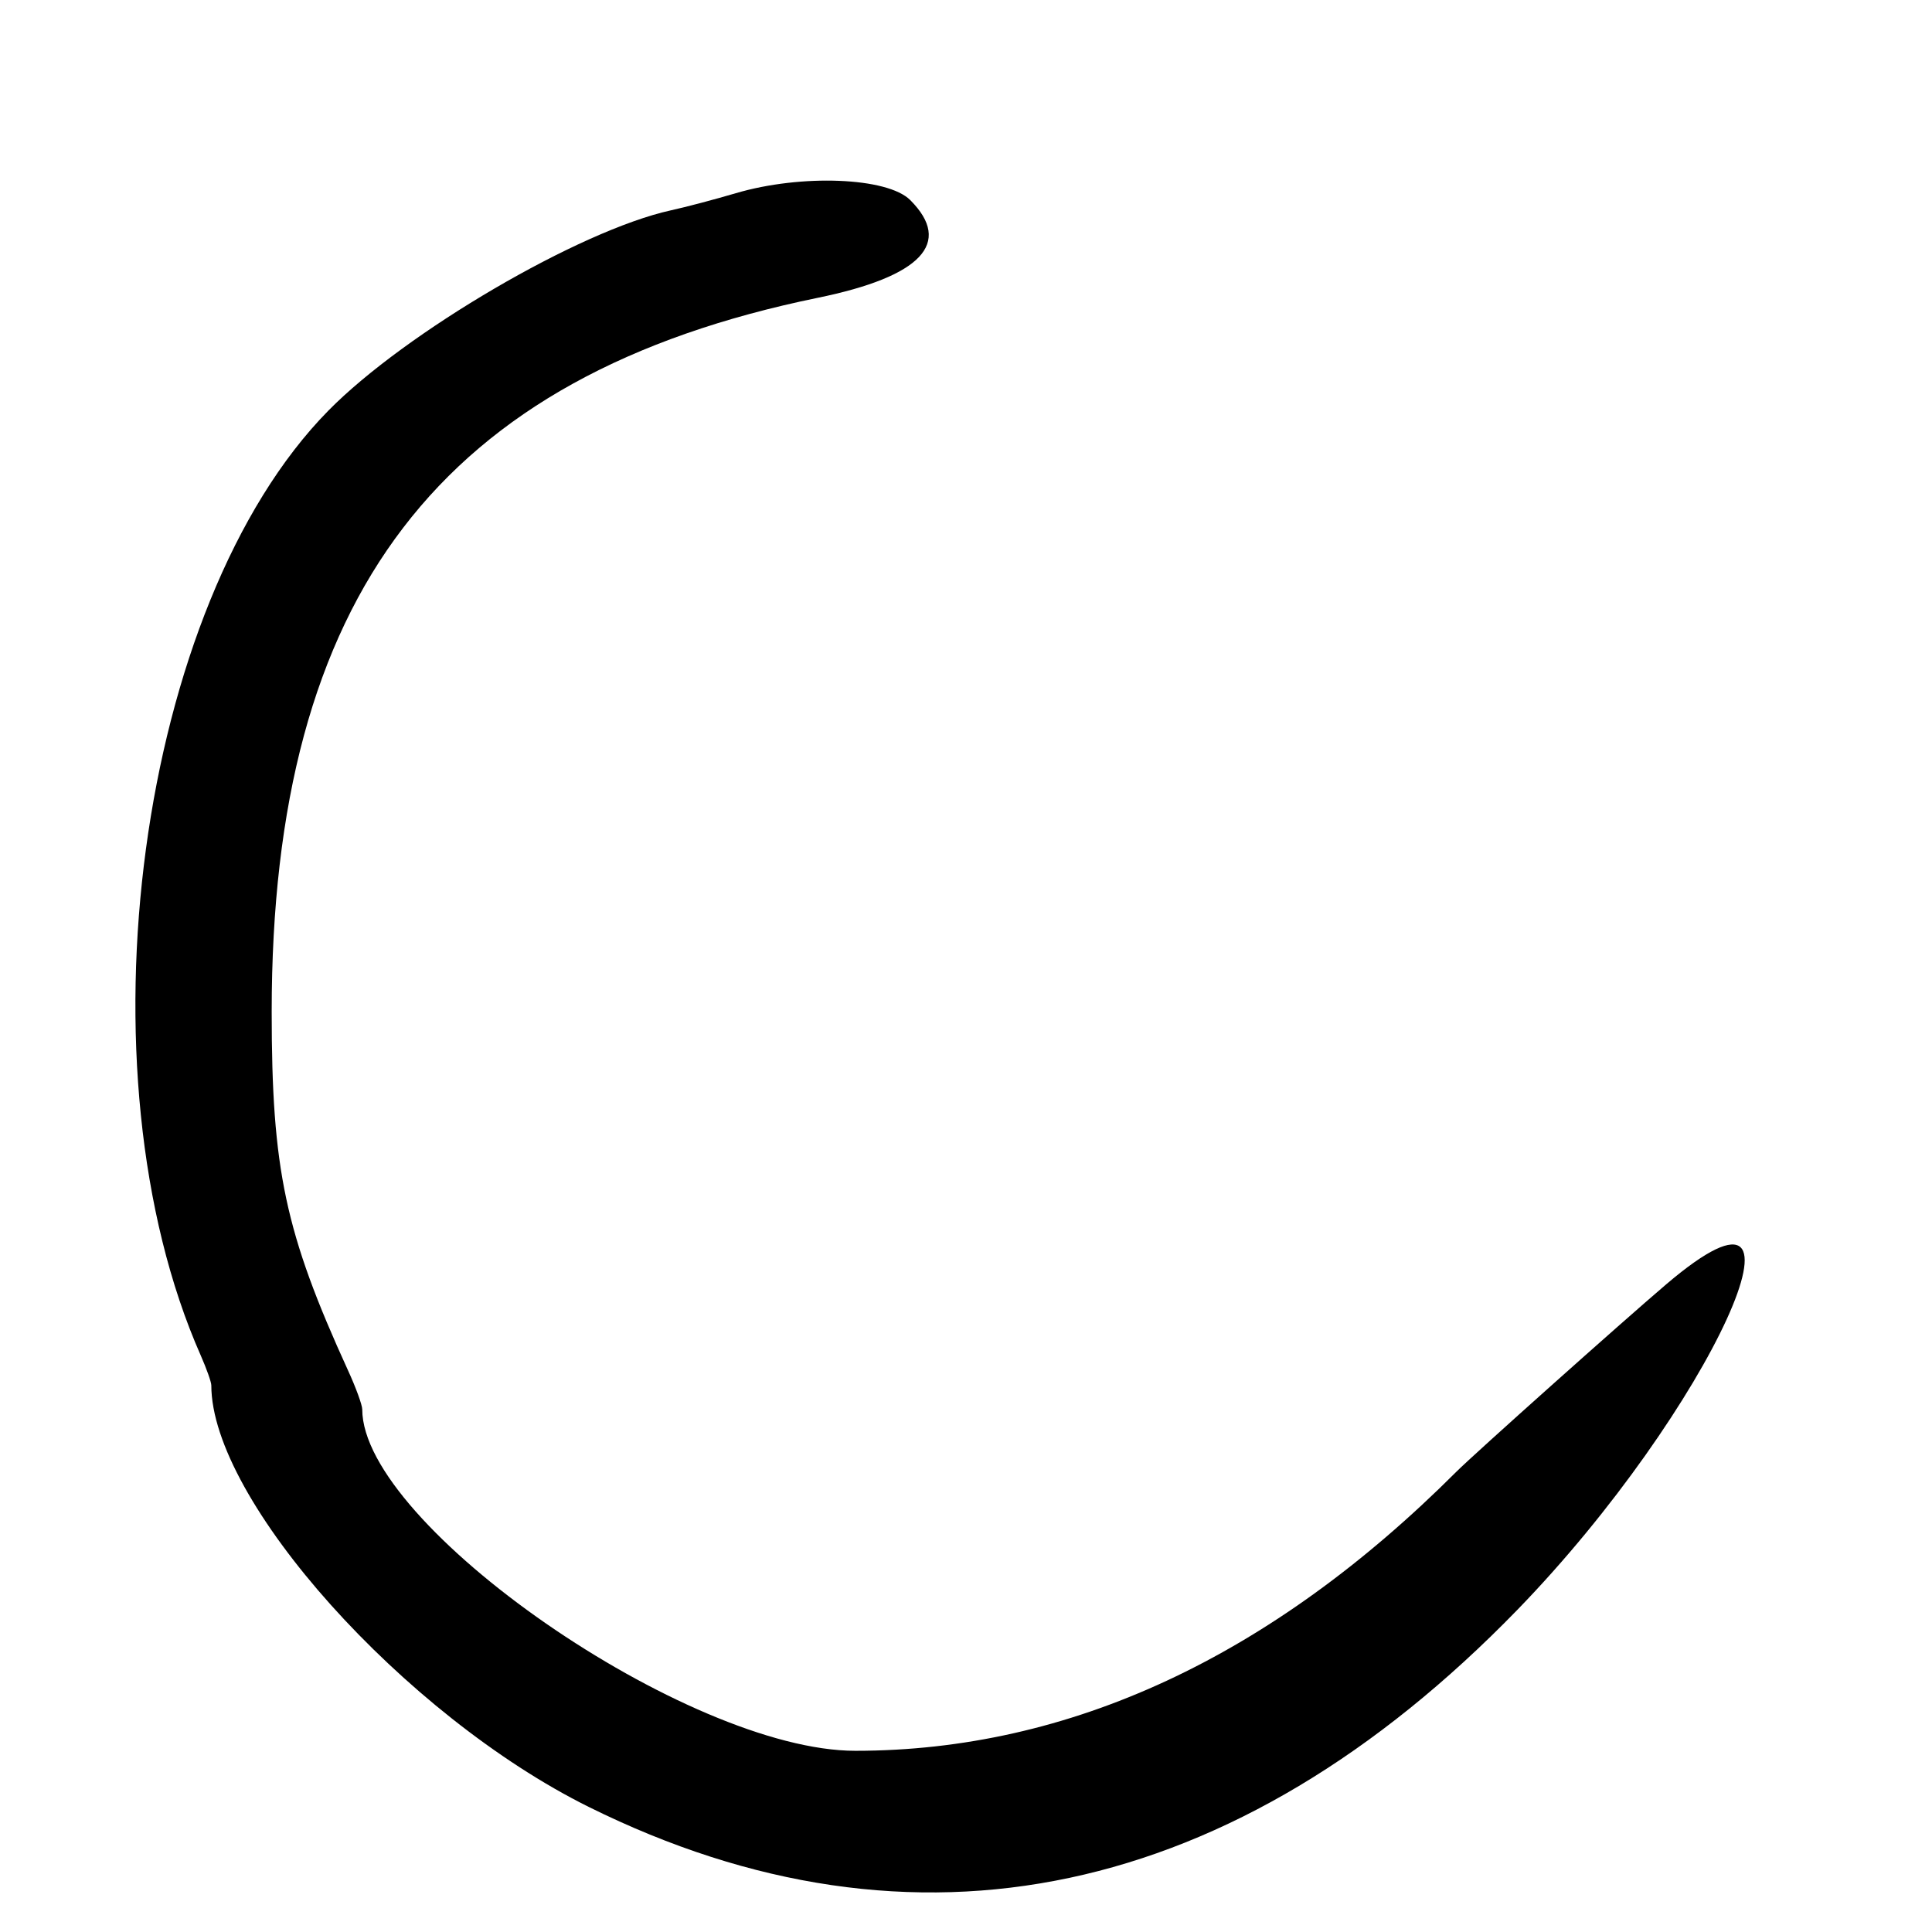 <?xml version="1.0" encoding="UTF-8"?>
<svg id="Layer_1" data-name="Layer 1" xmlns="http://www.w3.org/2000/svg" viewBox="0 0 256 256">
  <path d="M108.36,39.46c13.72-2.81,17.93-7.26,12.25-12.95-3.02-3.02-14.44-3.47-23.11-.91-2.75.81-6.62,1.84-8.6,2.27-12.1,2.66-35.18,16.16-45.4,26.55-25.23,25.66-33.57,87.47-16.89,125.21.76,1.73,1.39,3.5,1.39,3.93,0,15.21,25.54,43.73,50.04,55.88,43.13,21.38,85.63,12.36,123-26.11,25.55-26.31,41.88-62,19.74-43.15-5.79,4.93-25.51,22.54-27.78,24.81-24.6,24.6-51.3,37-79.66,37-22.18,0-65.34-29.89-65.34-45.24,0-.57-.84-2.89-1.88-5.15-8.35-18.28-10.12-26.61-10.12-47.55,0-55.12,22.34-84.33,72.36-94.59Z"/>
</svg>